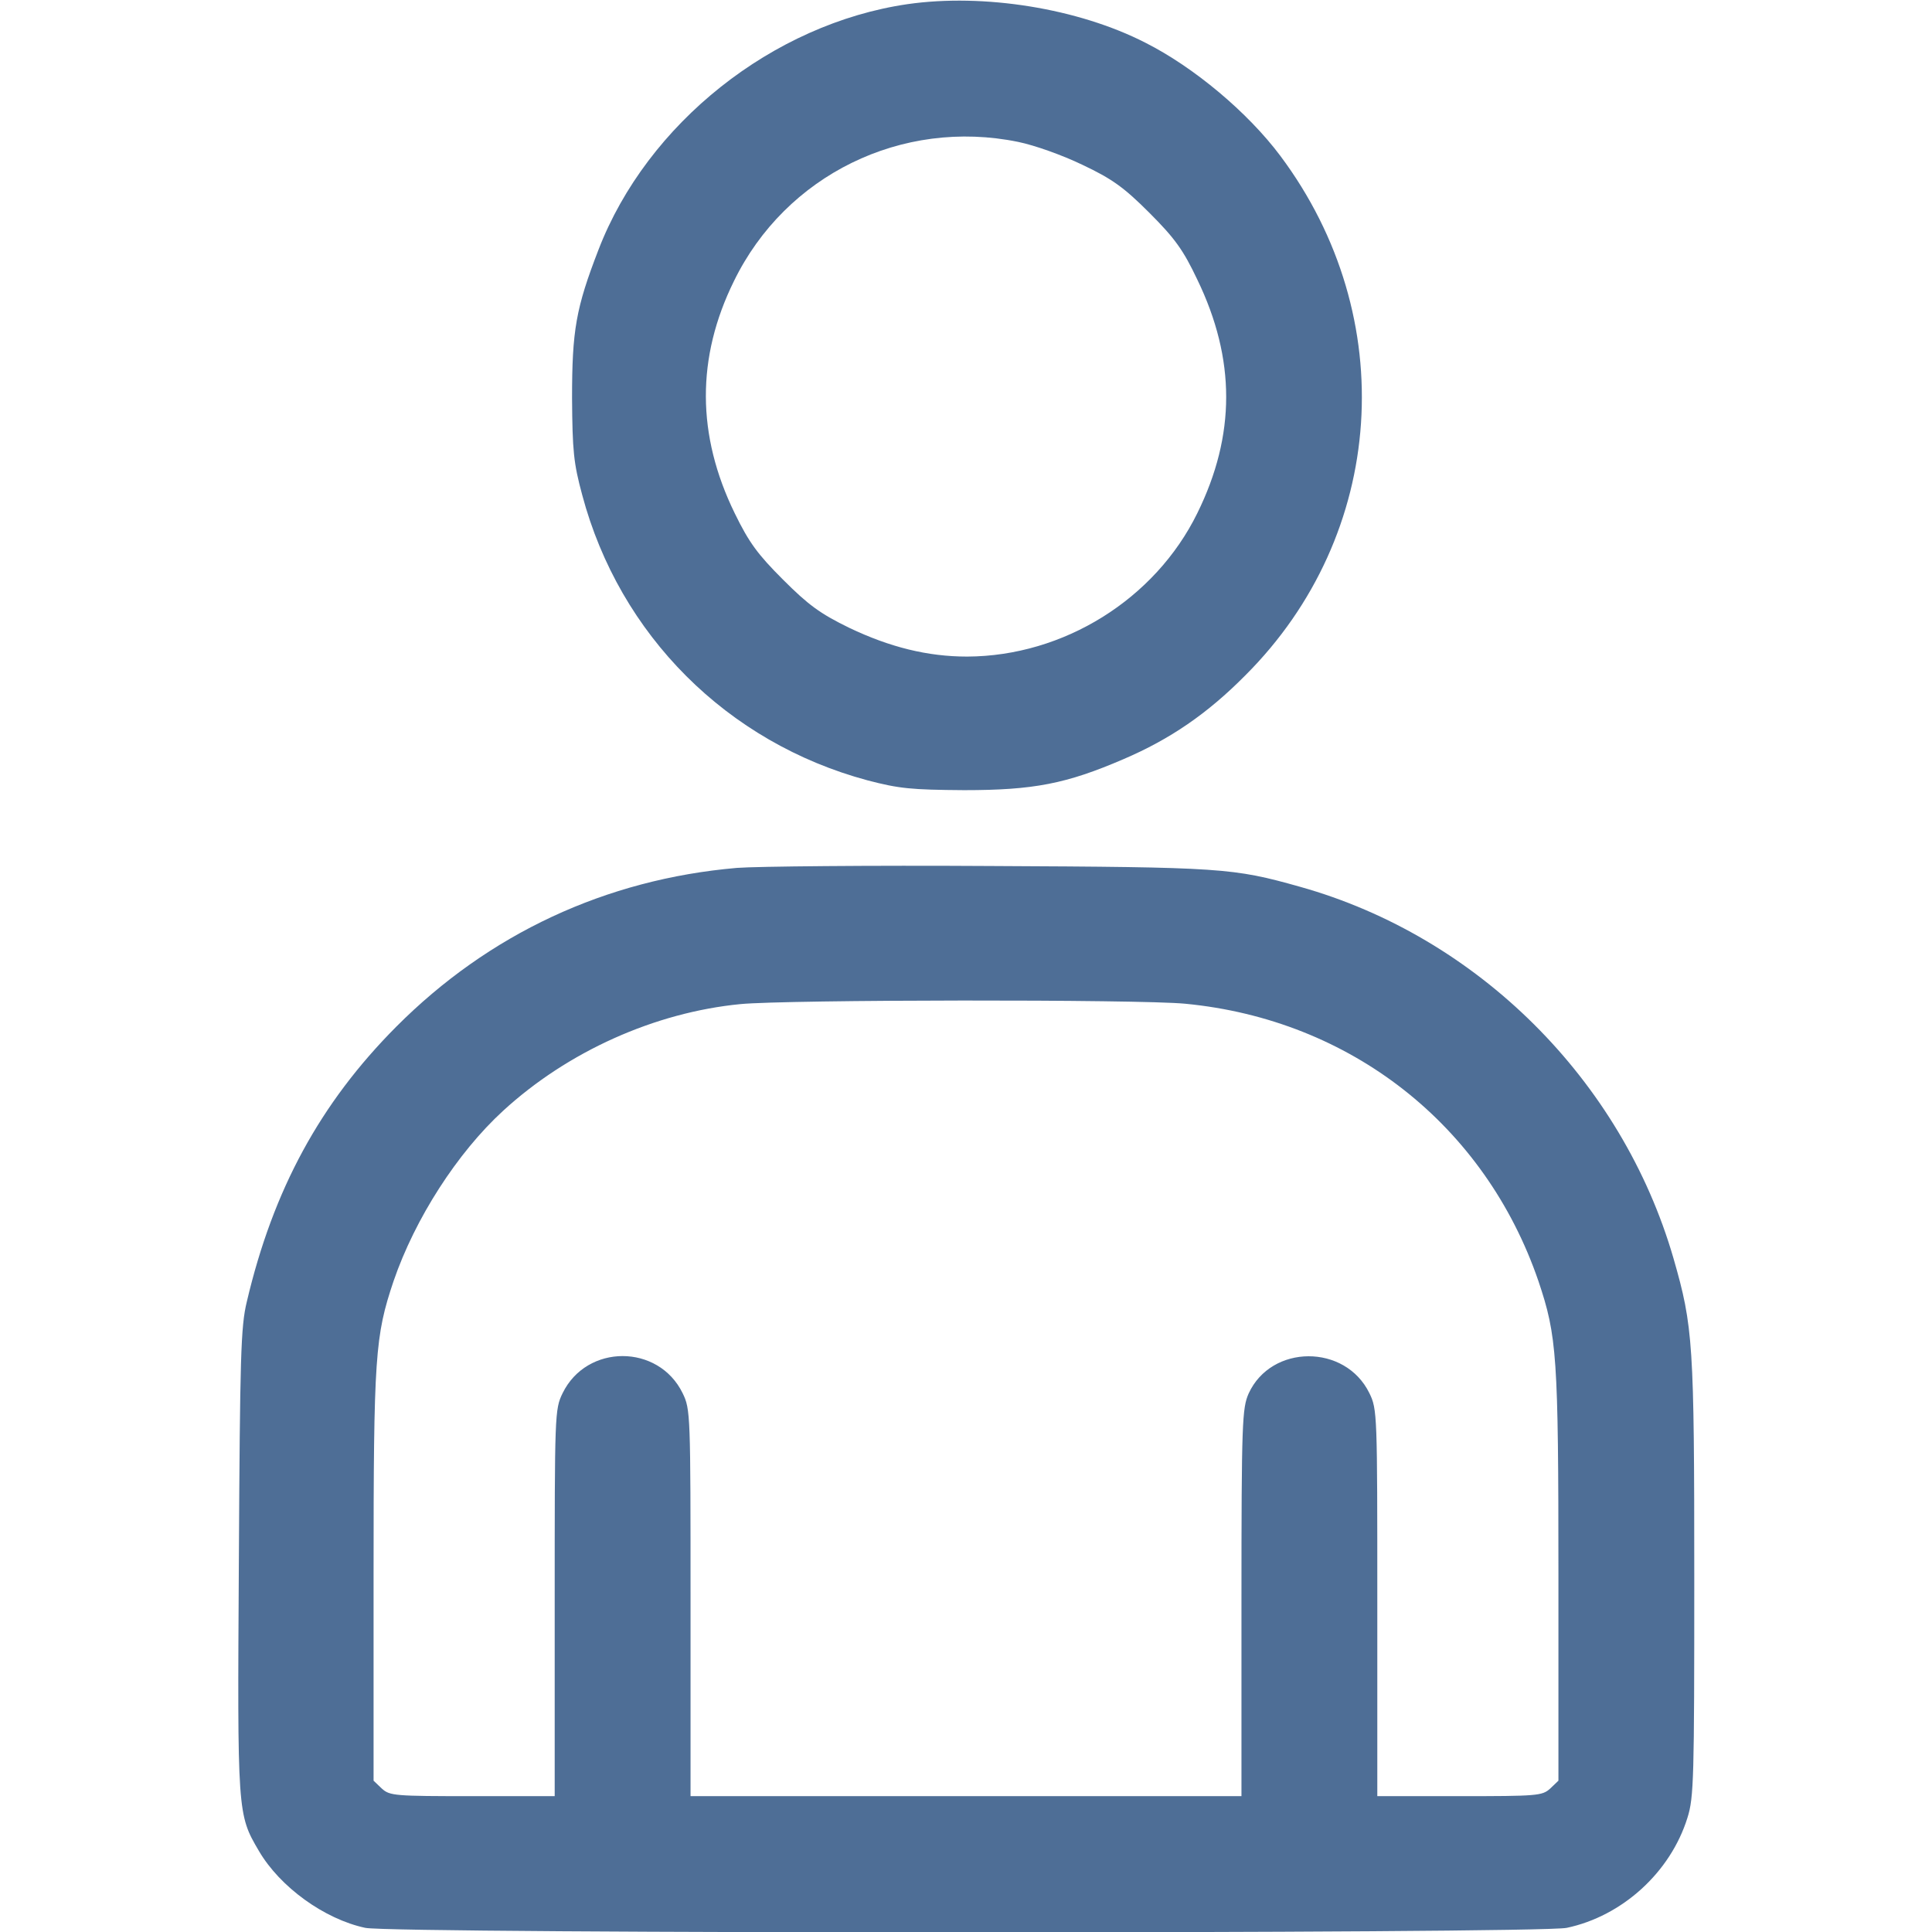 <?xml version="1.0" standalone="no"?>
<!DOCTYPE svg PUBLIC "-//W3C//DTD SVG 20010904//EN"
 "http://www.w3.org/TR/2001/REC-SVG-20010904/DTD/svg10.dtd">
<svg version="1.0" xmlns="http://www.w3.org/2000/svg"
 width="512pt" height="512pt" viewBox="0 0 512 512"
 preserveAspectRatio="xMidYMid meet">

<g transform="translate(0,512) scale(0.1,-0.1)"
fill="#4E6E96" stroke="none">
<path d="M2405 5109 c-357 -52 -690 -316 -819 -651 -60 -155 -70 -214 -70
-393 1 -140 4 -172 27 -257 99 -371 384 -656 756 -756 84 -22 116 -25 256 -26
185 0 271 17 422 82 124 53 223 121 323 222 374 373 413 949 93 1377 -86 115
-229 235 -358 300 -178 91 -428 131 -630 102z m293 -365 c44 -9 117 -35 171
-61 78 -37 109 -59 177 -127 68 -68 90 -99 127 -177 102 -211 102 -412 0 -619
-112 -228 -354 -379 -610 -380 -105 0 -205 25 -312 76 -78 38 -109 61 -176
128 -67 67 -90 98 -128 176 -101 207 -102 412 -2 615 137 281 445 432 753 369z"/>
<path d="M1953 2820 c-348 -30 -658 -175 -903 -421 -201 -202 -326 -431 -396
-729 -16 -66 -18 -145 -21 -688 -4 -668 -4 -670 53 -767 56 -96 174 -181 282
-204 75 -16 3109 -16 3184 0 147 31 275 147 320 292 17 54 18 105 18 635 0
623 -3 666 -55 847 -137 473 -519 853 -990 985 -178 50 -205 52 -820 55 -319
2 -621 -1 -672 -5z m1188 -360 c438 -42 794 -321 936 -735 49 -146 53 -197 53
-781 l0 -543 -22 -21 c-21 -19 -34 -20 -240 -20 l-218 0 0 512 c0 501 0 513
-21 556 -64 131 -260 130 -320 -1 -17 -39 -19 -73 -19 -554 l0 -513 -730 0
-730 0 0 512 c0 501 0 513 -21 556 -64 131 -254 131 -318 0 -21 -43 -21 -55
-21 -556 l0 -512 -218 0 c-206 0 -219 1 -240 20 l-22 21 0 543 c0 584 4 635
53 781 57 166 169 340 290 451 172 158 403 261 629 283 122 12 1056 13 1179 1z"/>
</g>
</svg>
